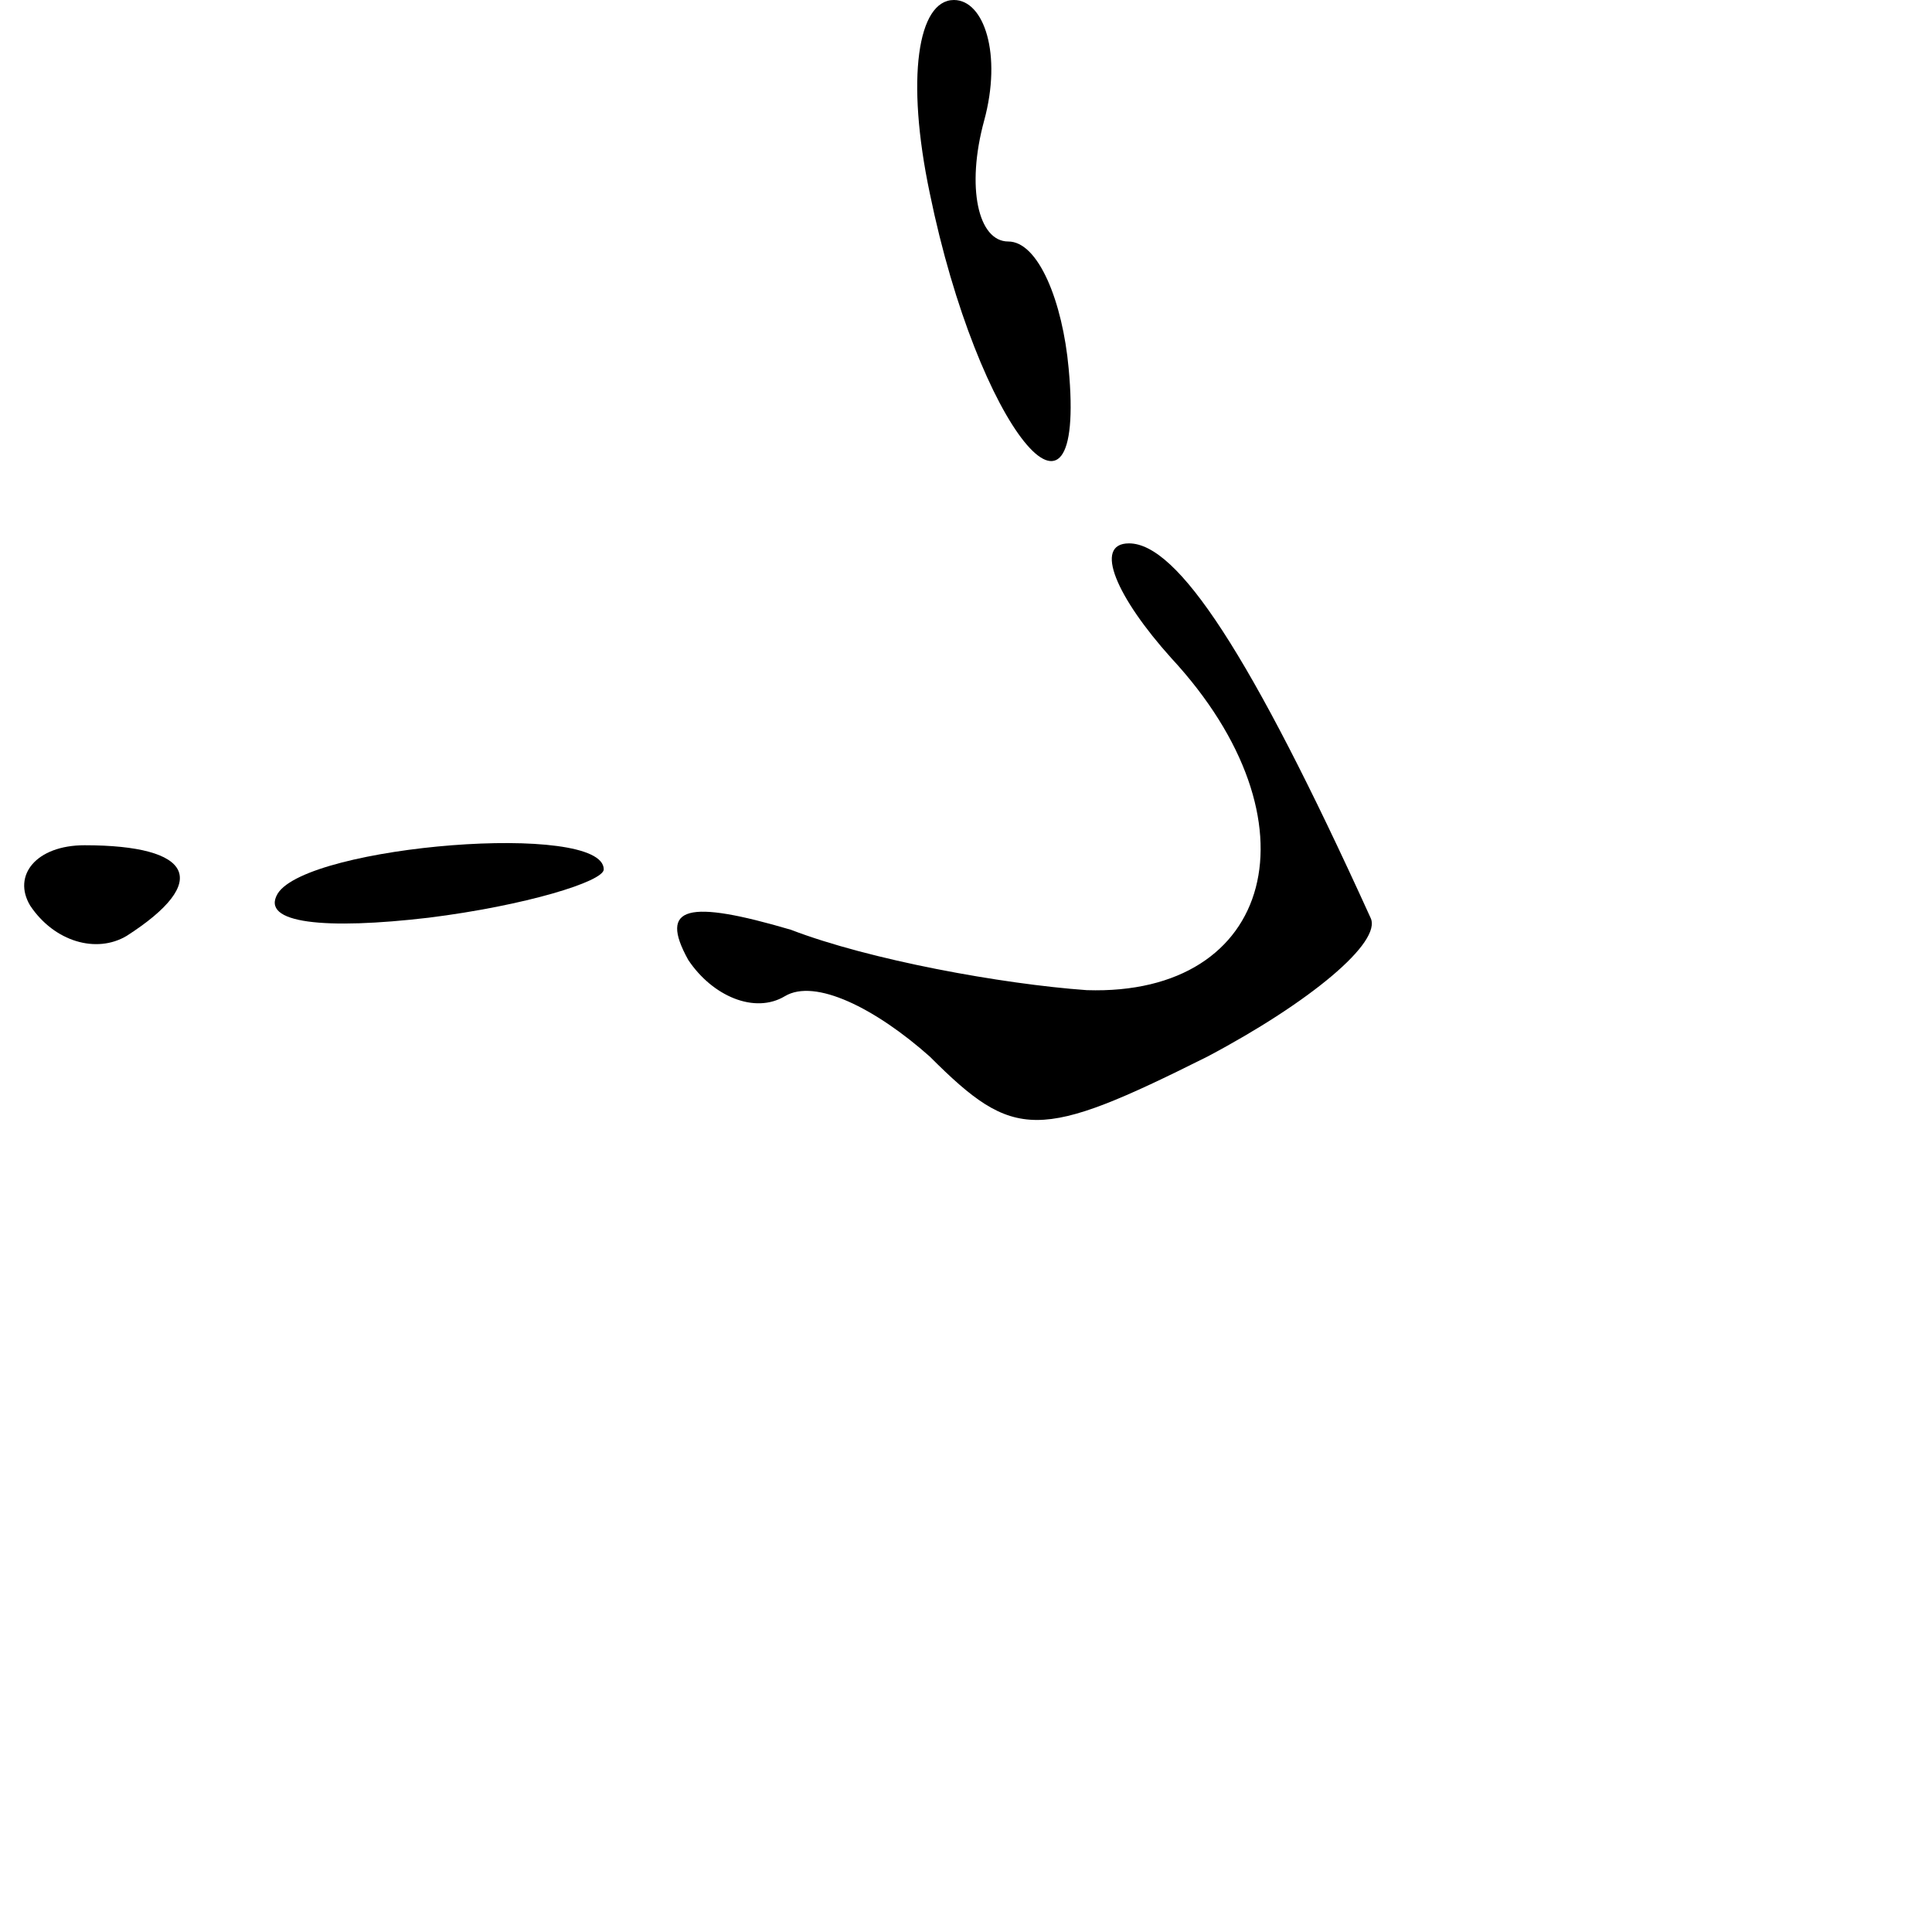 <?xml version="1.0" standalone="no"?>
<!DOCTYPE svg PUBLIC "-//W3C//DTD SVG 20010904//EN"
 "http://www.w3.org/TR/2001/REC-SVG-20010904/DTD/svg10.dtd">
<svg version="1.0" xmlns="http://www.w3.org/2000/svg"
 width="32pt" height="32pt" viewBox="0 0 32 32"
 preserveAspectRatio="xMidYMid meet">
<g transform="translate(0,32) scale(0.1,-0.1)"
fill="#000000" stroke="none">
<path fill="#000000" stroke="none" d="M154 288 c8 -39 26 -61 23 -29 -1 11
-5 21 -10 21 -5 0 -7 9 -4 20 3 11 0 20 -5 20 -6 0 -8 -13 -4 -32z"/>
<path fill="#000000" stroke="none" d="M194 211 c25 -27 17 -56 -14 -55 -14 1
-36 5 -49 10 -17 5 -22 4 -17 -5 4 -6 11 -9 16 -6 5 3 15 -2 24 -10 14 -14 18
-14 46 0 17 9 29 19 27 23 -20 44 -32 62 -40 62 -6 0 -2 -9 7 -19z"/>
<path fill="#000000" stroke="none" d="M5 170 c4 -6 11 -8 16 -5 14 9 11 15
-7 15 -8 0 -12 -5 -9 -10z"/>
<path fill="#000000" stroke="none" d="M46 172 c-3 -5 8 -6 25 -4 16 2 29 6
29 8 0 8 -49 4 -54 -4z"/>
</g>
</svg>
